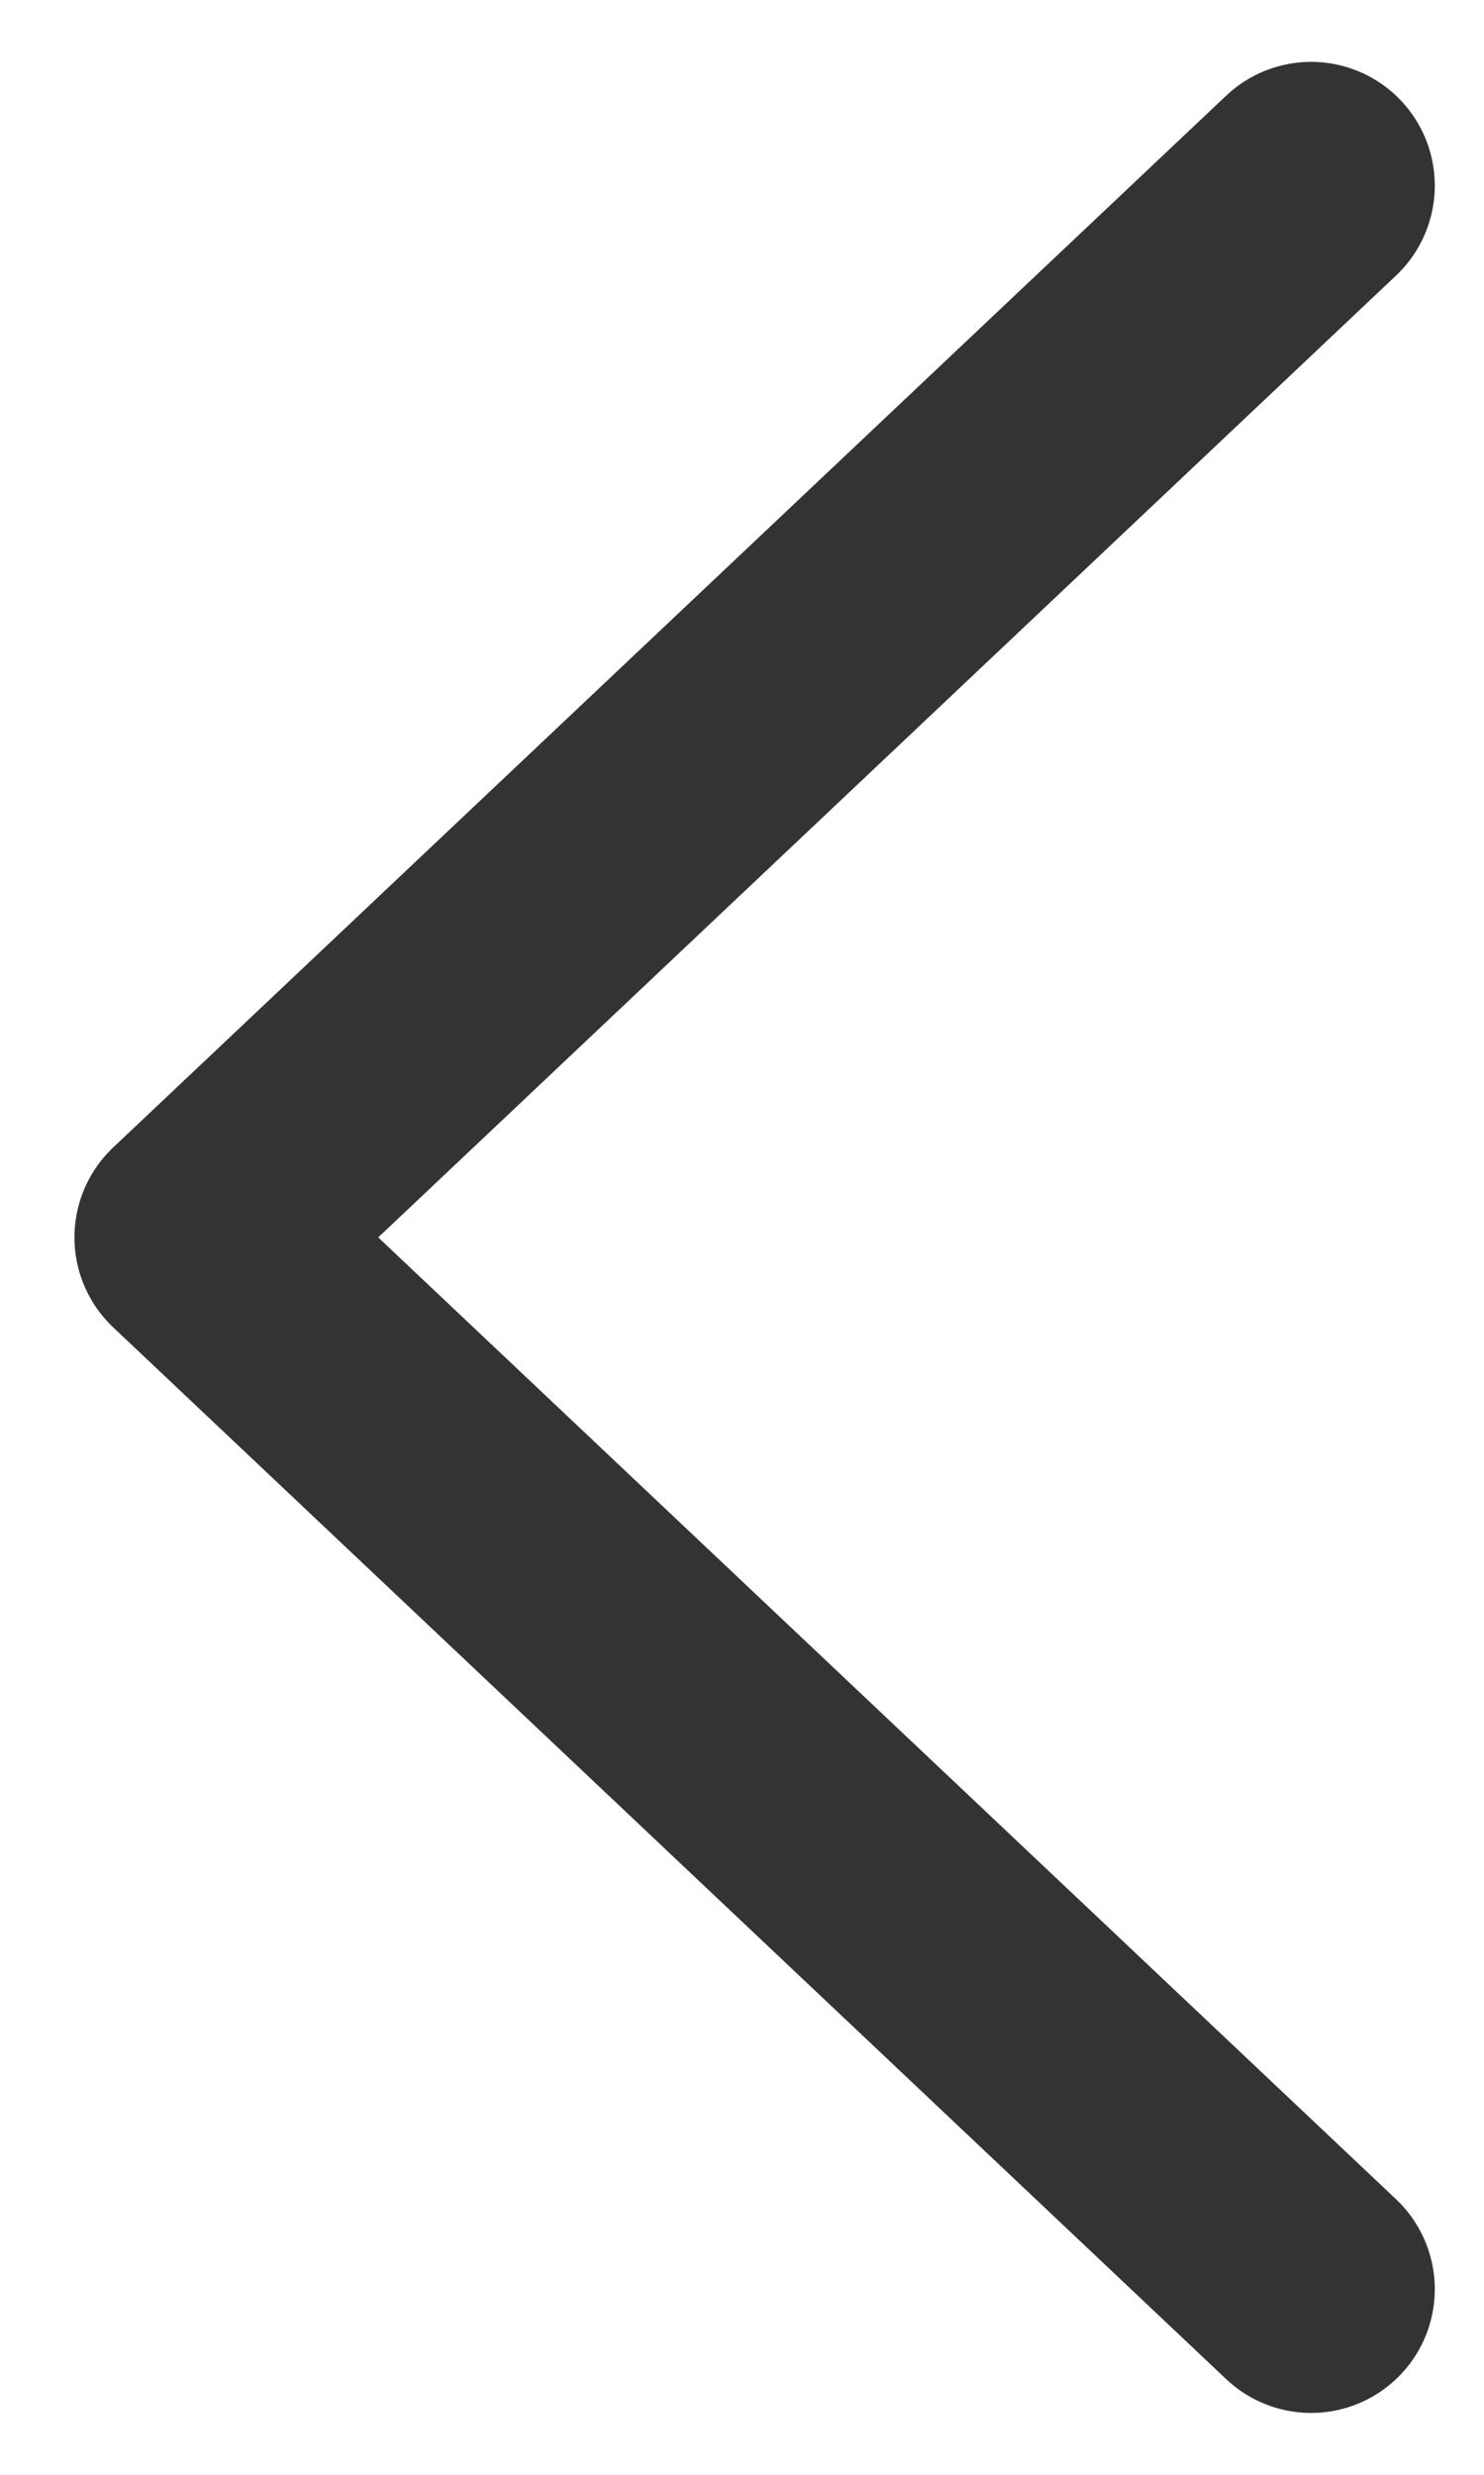 <svg width="12" height="20" viewBox="0 0 12 20" fill="none" xmlns="http://www.w3.org/2000/svg">
<path d="M10.602 1.5L1.602 10L10.602 18.5" stroke="#333333" stroke-width="2" stroke-linecap="round" stroke-linejoin="round"/>
</svg>
